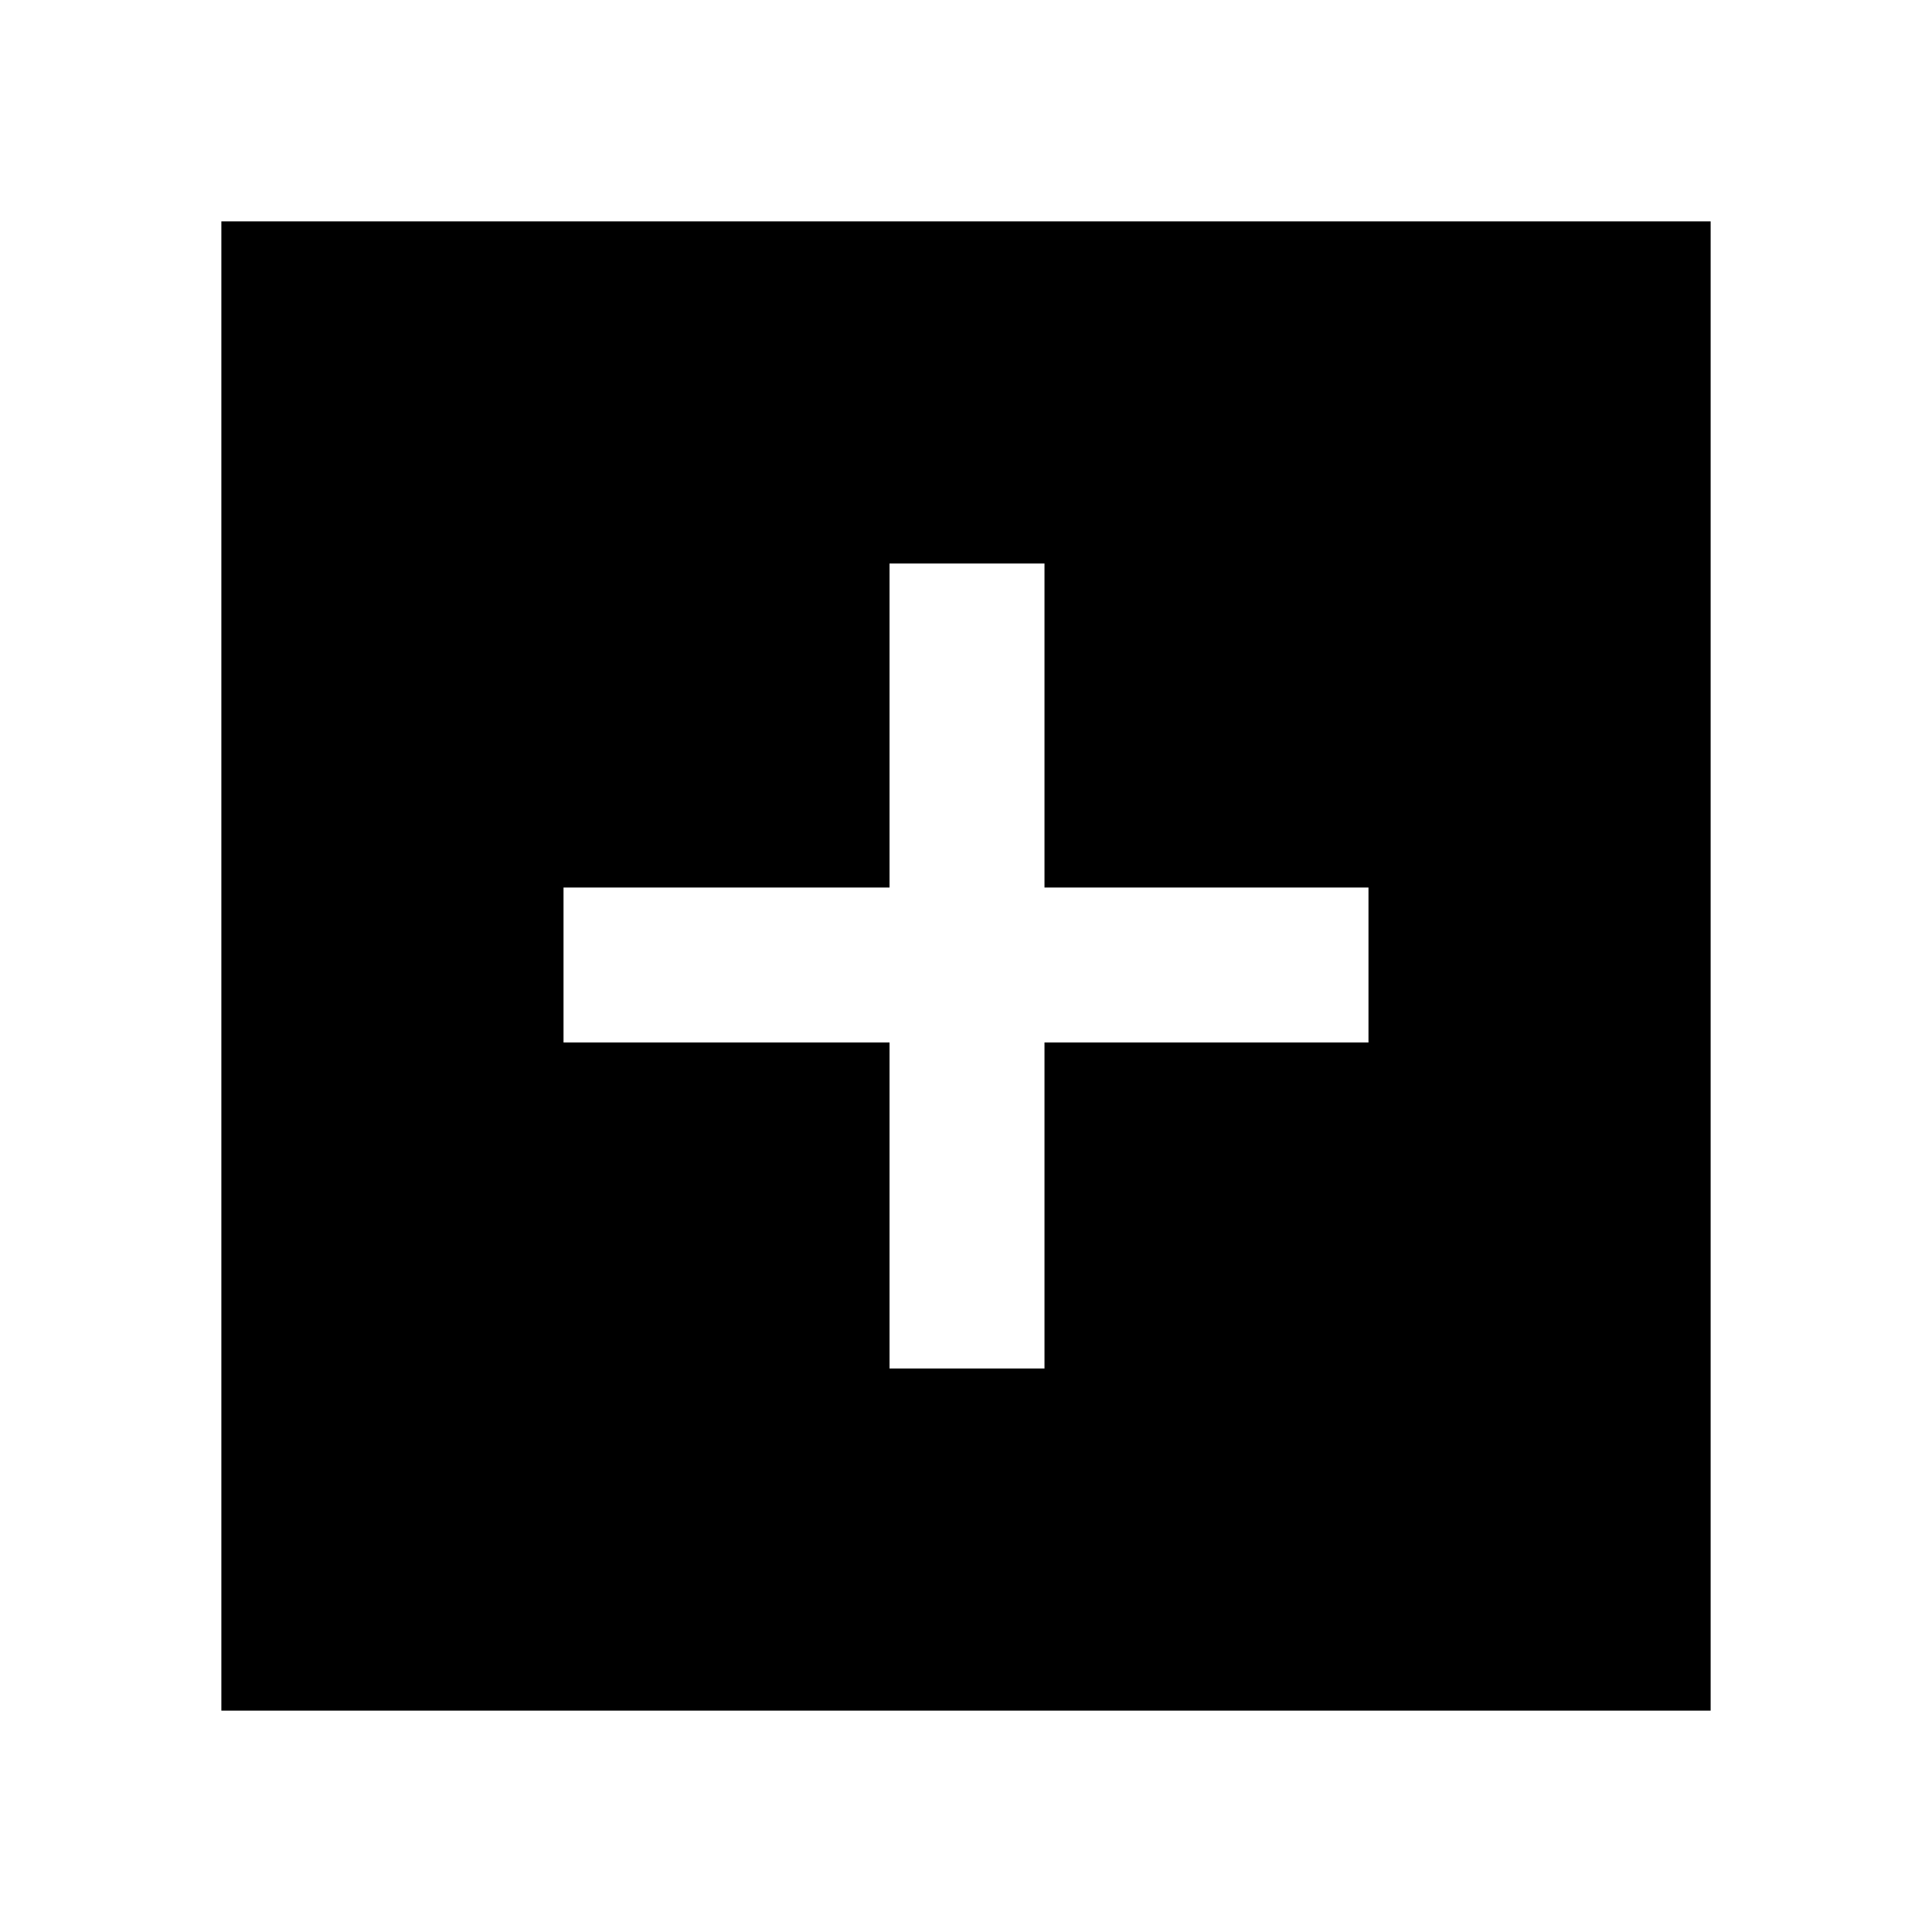 <svg xmlns="http://www.w3.org/2000/svg" height="40" width="40"><path d="M18.417 28.333H21.625V21.583H28.333V18.375H21.625V11.667H18.417V18.375H11.667V21.583H18.417ZM4.583 35.417V4.583H35.417V35.417Z"/></svg>
